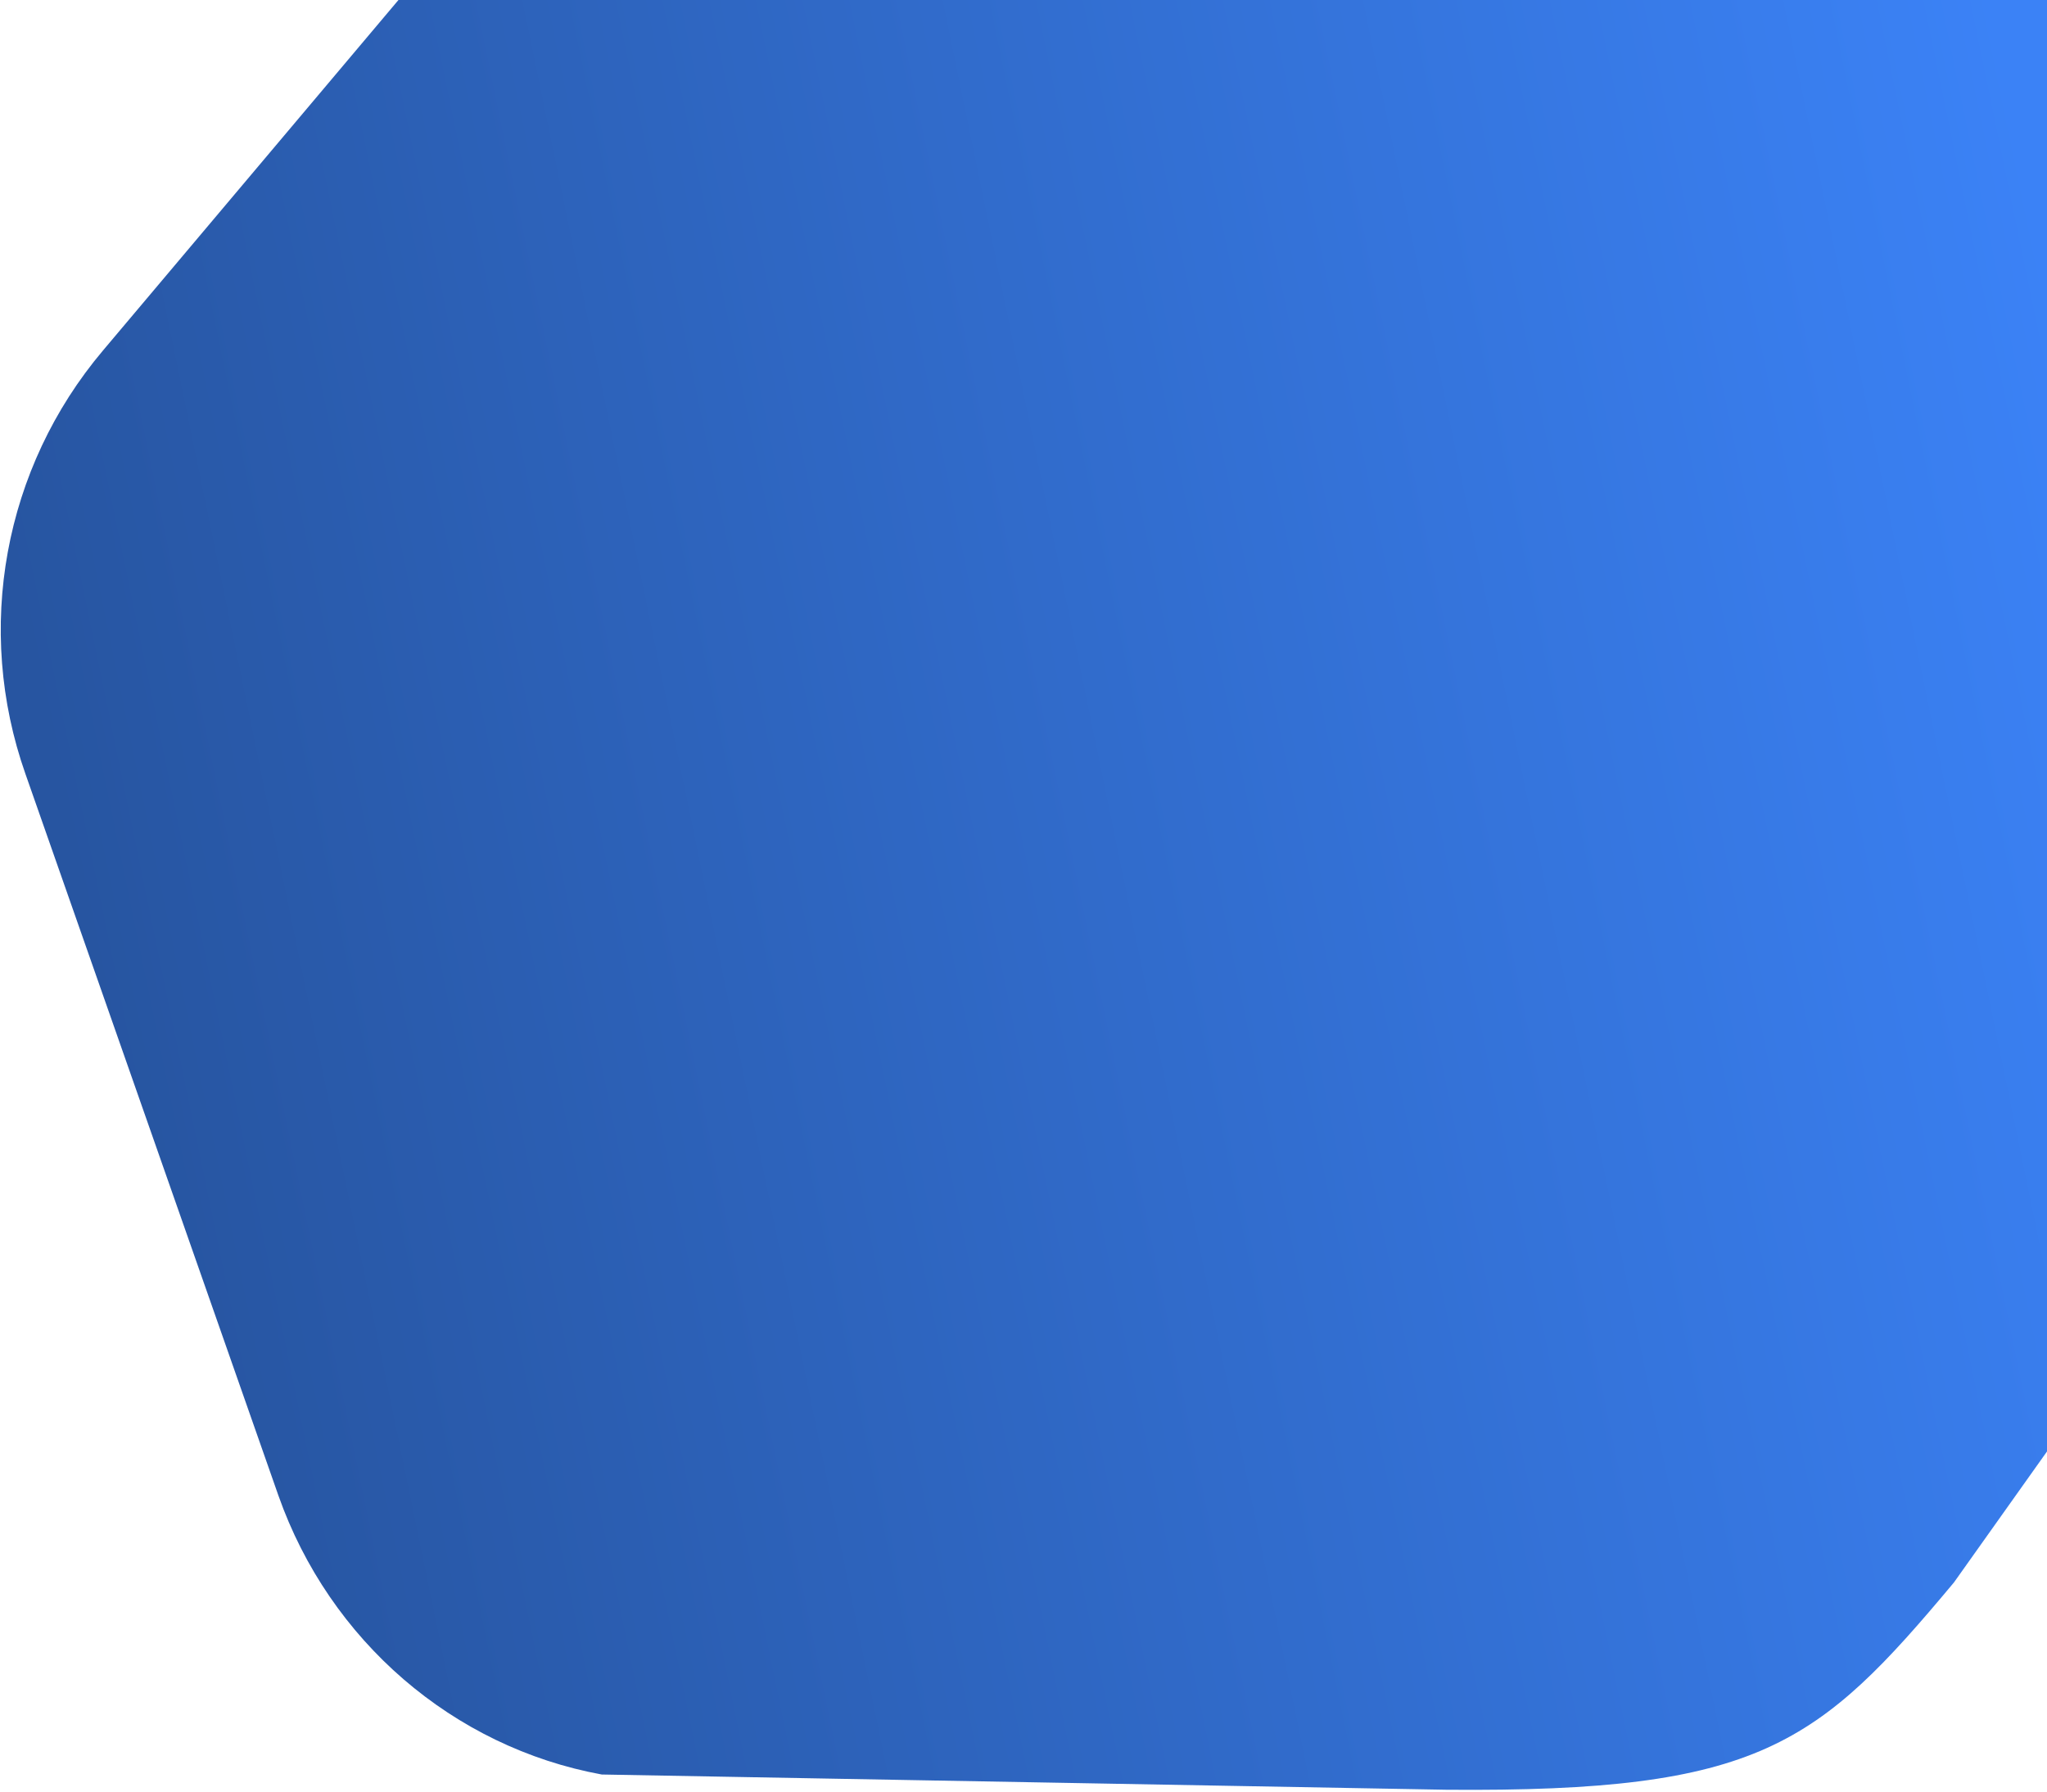 <svg width="789" height="691" viewBox="0 0 789 691" fill="none" xmlns="http://www.w3.org/2000/svg">
<path d="M671.014 -93.486L383.85 -146.113C325.89 -156.735 266.811 -135.196 229.224 -89.747L39.681 135.137C1.436 180.465 -9.902 242.431 9.813 298.382L107.312 576.559C127.027 632.51 174.646 673.603 231.948 684.105L557.47 689.981C678.221 691.002 700.696 672.843 753.124 610.075L863.403 454.816C901.648 409.488 912.986 347.522 893.271 291.571L795.772 13.393C776.594 -41.77 728.974 -82.863 671.014 -93.486Z" fill="url(#paint0_linear_2236_51649)"/>
<defs>
<linearGradient id="paint0_linear_2236_51649" x1="809.834" y1="201.444" x2="32.77" y2="361.498" gradientUnits="userSpaceOnUse">
<stop stop-color="#3B82F6"/>
<stop offset="1" stop-color="#2755A1"/>
</linearGradient>
</defs>
</svg>
